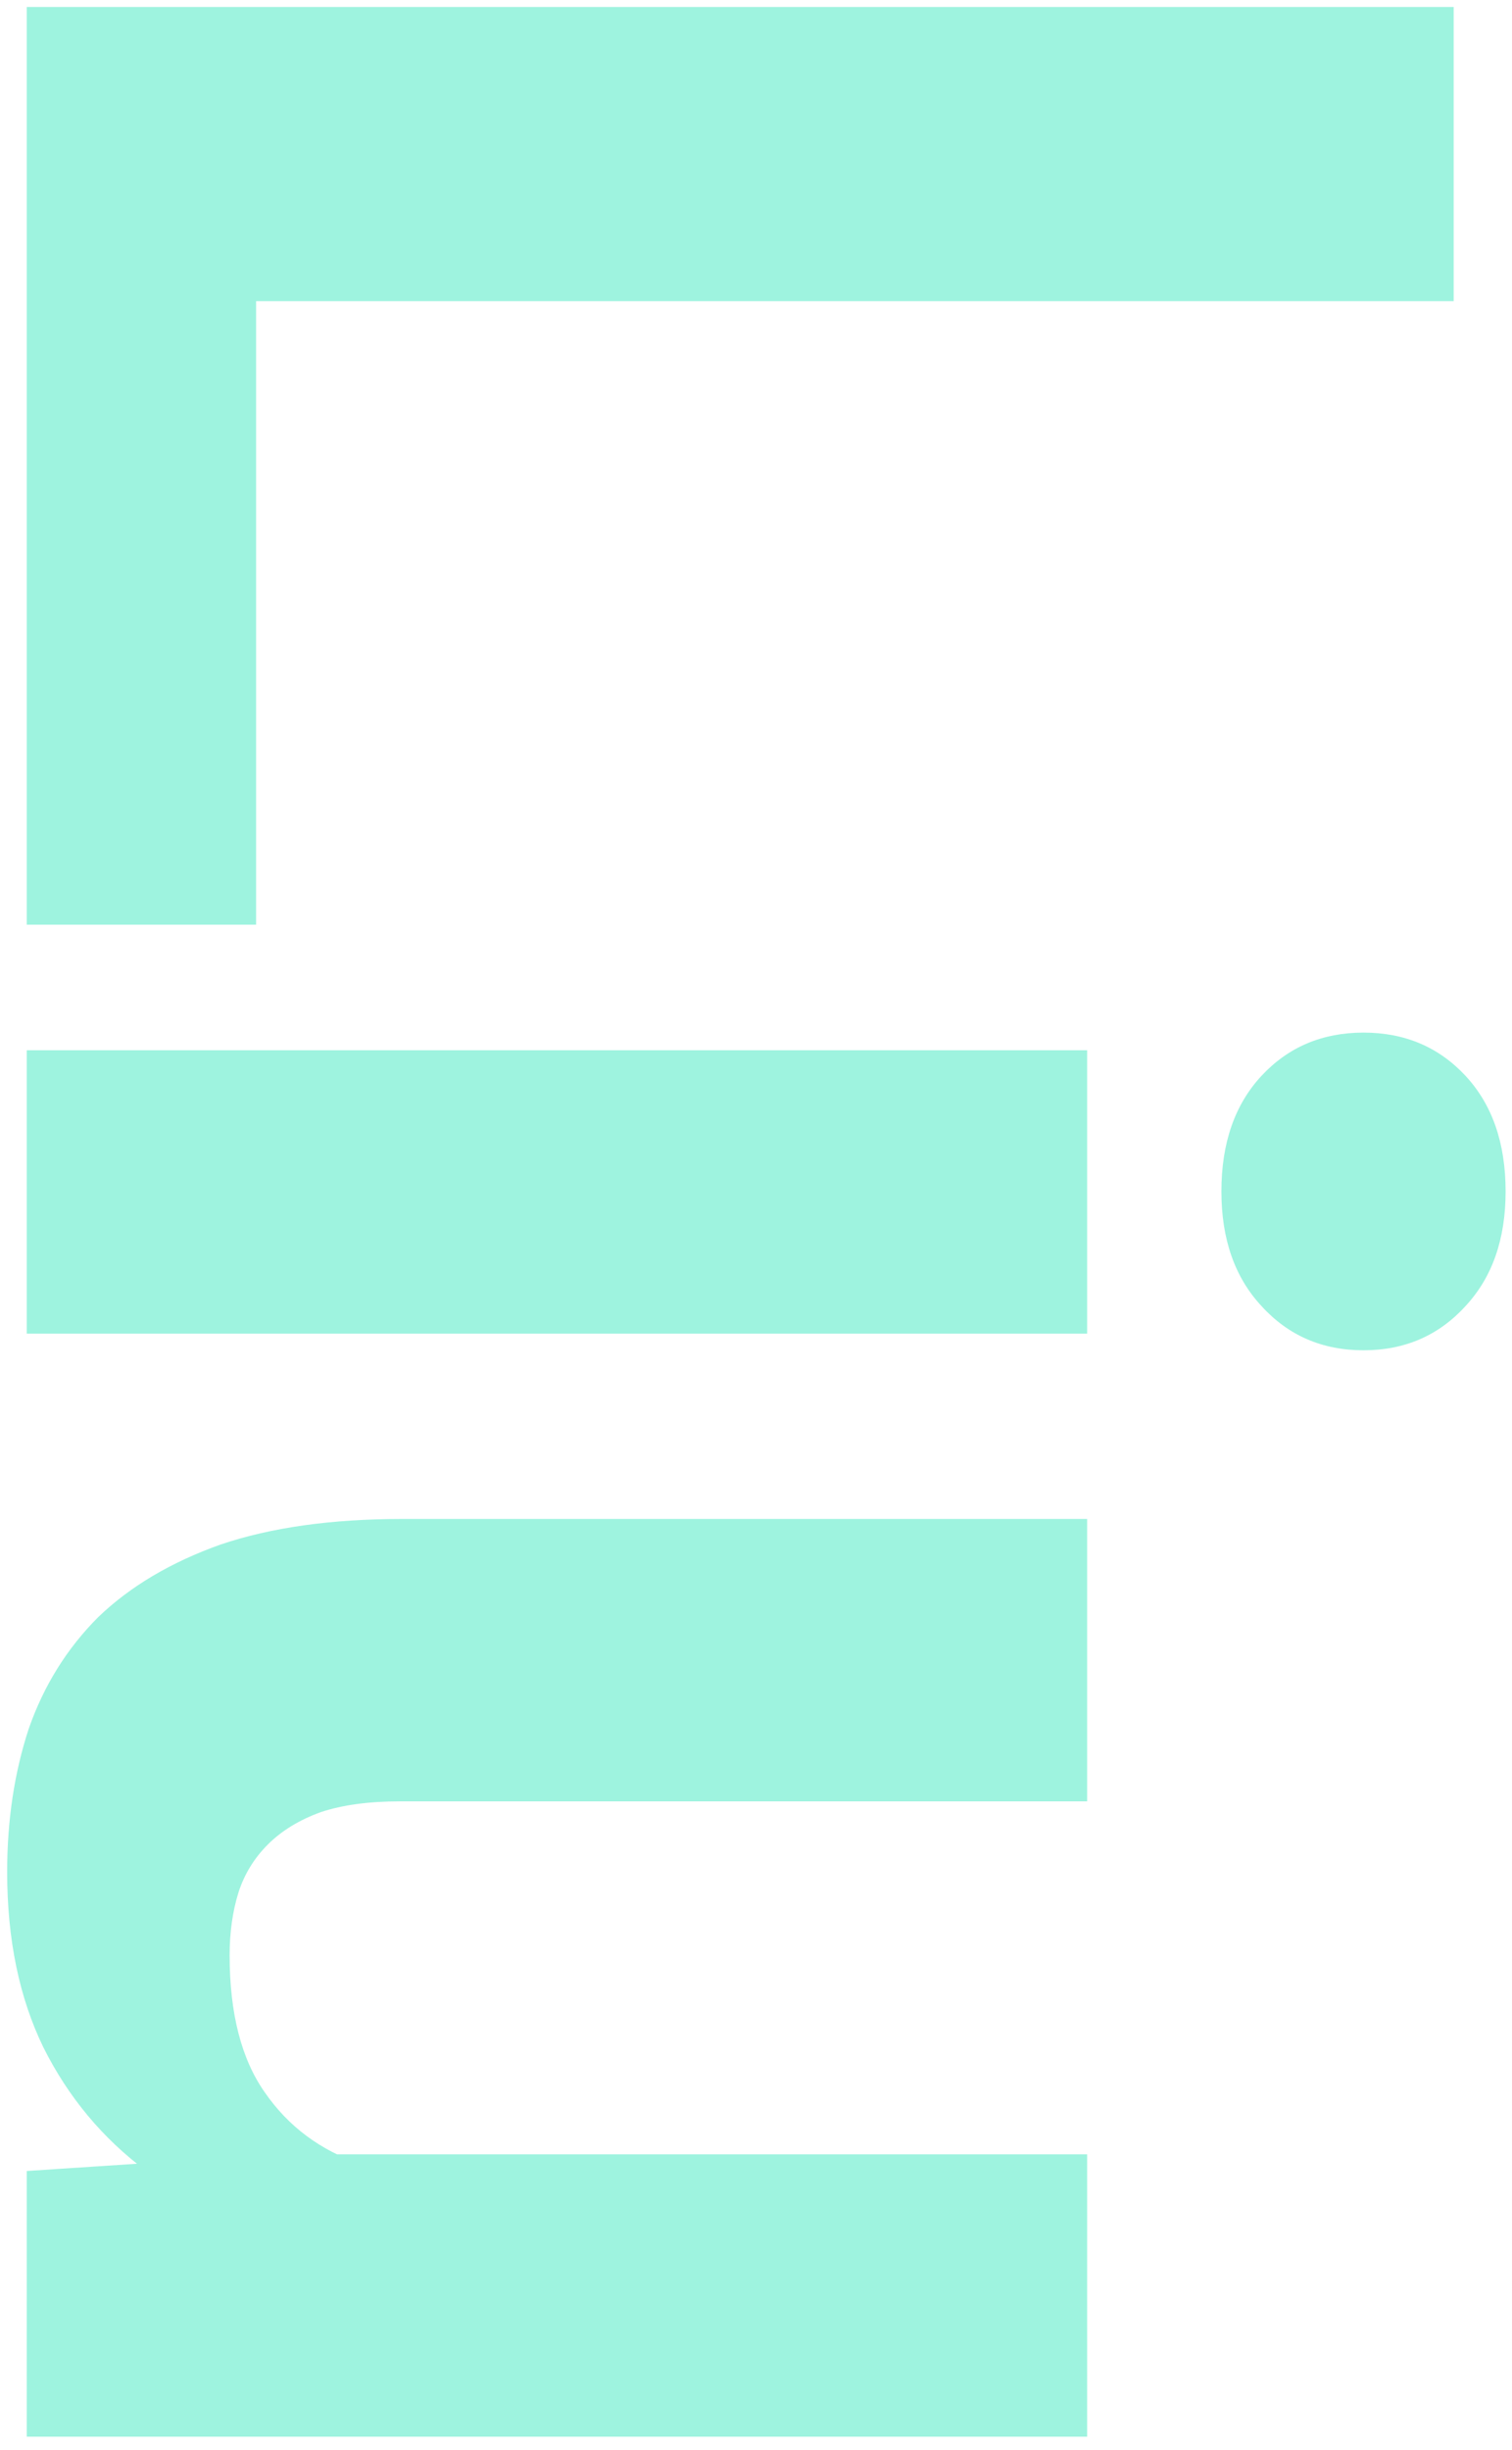 <svg width="113" height="183" viewBox="0 0 113 183" fill="none" xmlns="http://www.w3.org/2000/svg">
<path d="M19.139 69.076H2L2 15.39L19.139 15.39L19.139 69.076ZM108.641 22.494L2 22.494L2 0.521L108.641 0.521V22.494ZM81.248 99.621L2 99.621L2 78.454L81.248 78.454V99.621ZM101.902 77.136C104.979 77.136 107.518 78.21 109.52 80.358C111.521 82.507 112.522 85.388 112.522 89.001C112.522 92.565 111.521 95.422 109.52 97.57C107.518 99.768 104.979 100.866 101.902 100.866C98.826 100.866 96.287 99.768 94.285 97.57C92.283 95.422 91.282 92.565 91.282 89.001C91.282 85.388 92.283 82.507 94.285 80.358C96.287 78.21 98.826 77.136 101.902 77.136ZM20.97 160.928L81.248 160.928V182.021L2 182.021V162.173L20.97 160.928ZM37.23 163.271L37.376 169.497C32.102 169.497 27.195 168.887 22.654 167.666C18.162 166.445 14.256 164.614 10.935 162.173C7.664 159.731 5.101 156.655 3.245 152.944C1.438 149.233 0.535 144.863 0.535 139.834C0.535 135.977 1.072 132.412 2.146 129.141C3.27 125.918 5.003 123.135 7.347 120.791C9.739 118.496 12.791 116.689 16.502 115.371C20.262 114.102 24.778 113.467 30.052 113.467H81.248V134.561L29.905 134.561C27.561 134.561 25.584 134.829 23.973 135.366C22.361 135.952 21.043 136.758 20.018 137.783C18.992 138.809 18.26 140.005 17.82 141.372C17.381 142.788 17.161 144.351 17.161 146.06C17.161 150.405 18.04 153.823 19.798 156.313C21.556 158.853 23.948 160.635 26.976 161.66C30.052 162.734 33.47 163.271 37.23 163.271Z" fill="#9EF3DF"/>
</svg>
